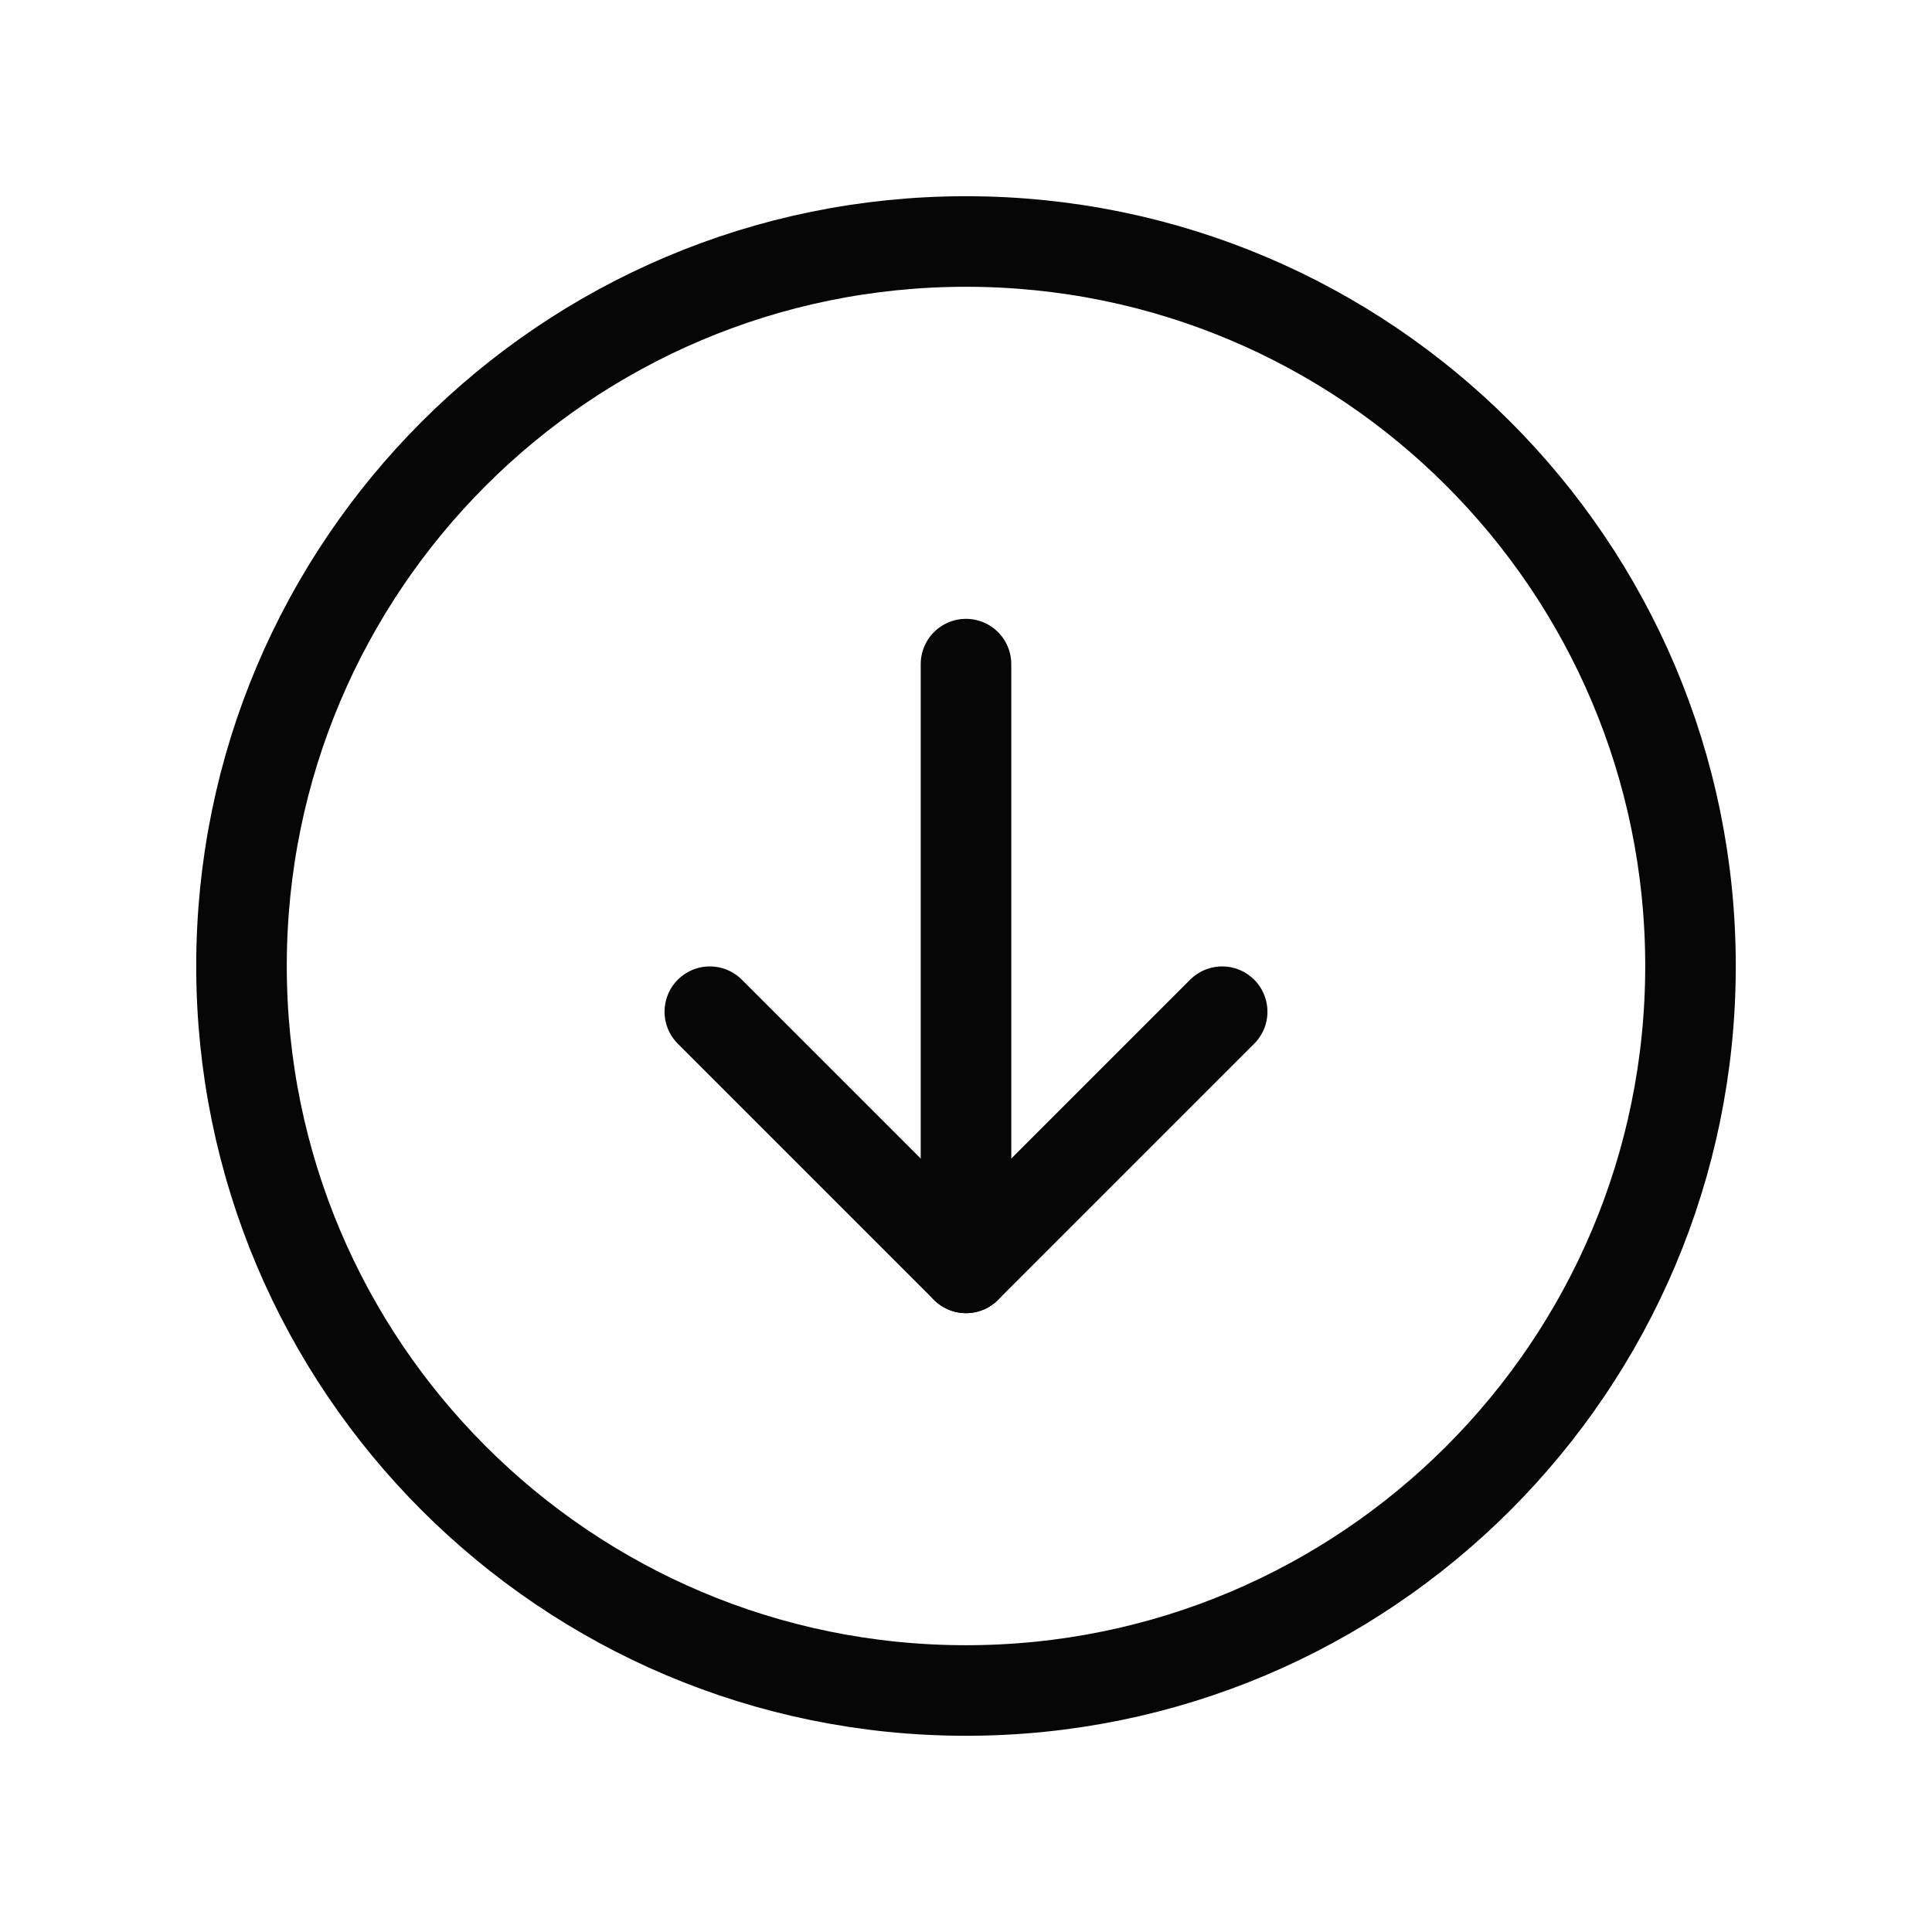 <svg width="32" height="32" viewBox="0 0 32 32" fill="none" xmlns="http://www.w3.org/2000/svg">
<path d="M16 28C22.627 28 28 22.627 28 16C28 9.373 22.627 4 16 4C9.373 4 4 9.373 4 16C4 22.627 9.373 28 16 28Z" stroke="#060606" stroke-width="1.5" stroke-miterlimit="10"/>
<path d="M11.757 16.757L16 21L20.243 16.757" stroke="#060606" stroke-width="1.5" stroke-linecap="round" stroke-linejoin="round"/>
<path d="M16 11V21" stroke="#060606" stroke-width="1.5" stroke-linecap="round" stroke-linejoin="round"/>
</svg>
